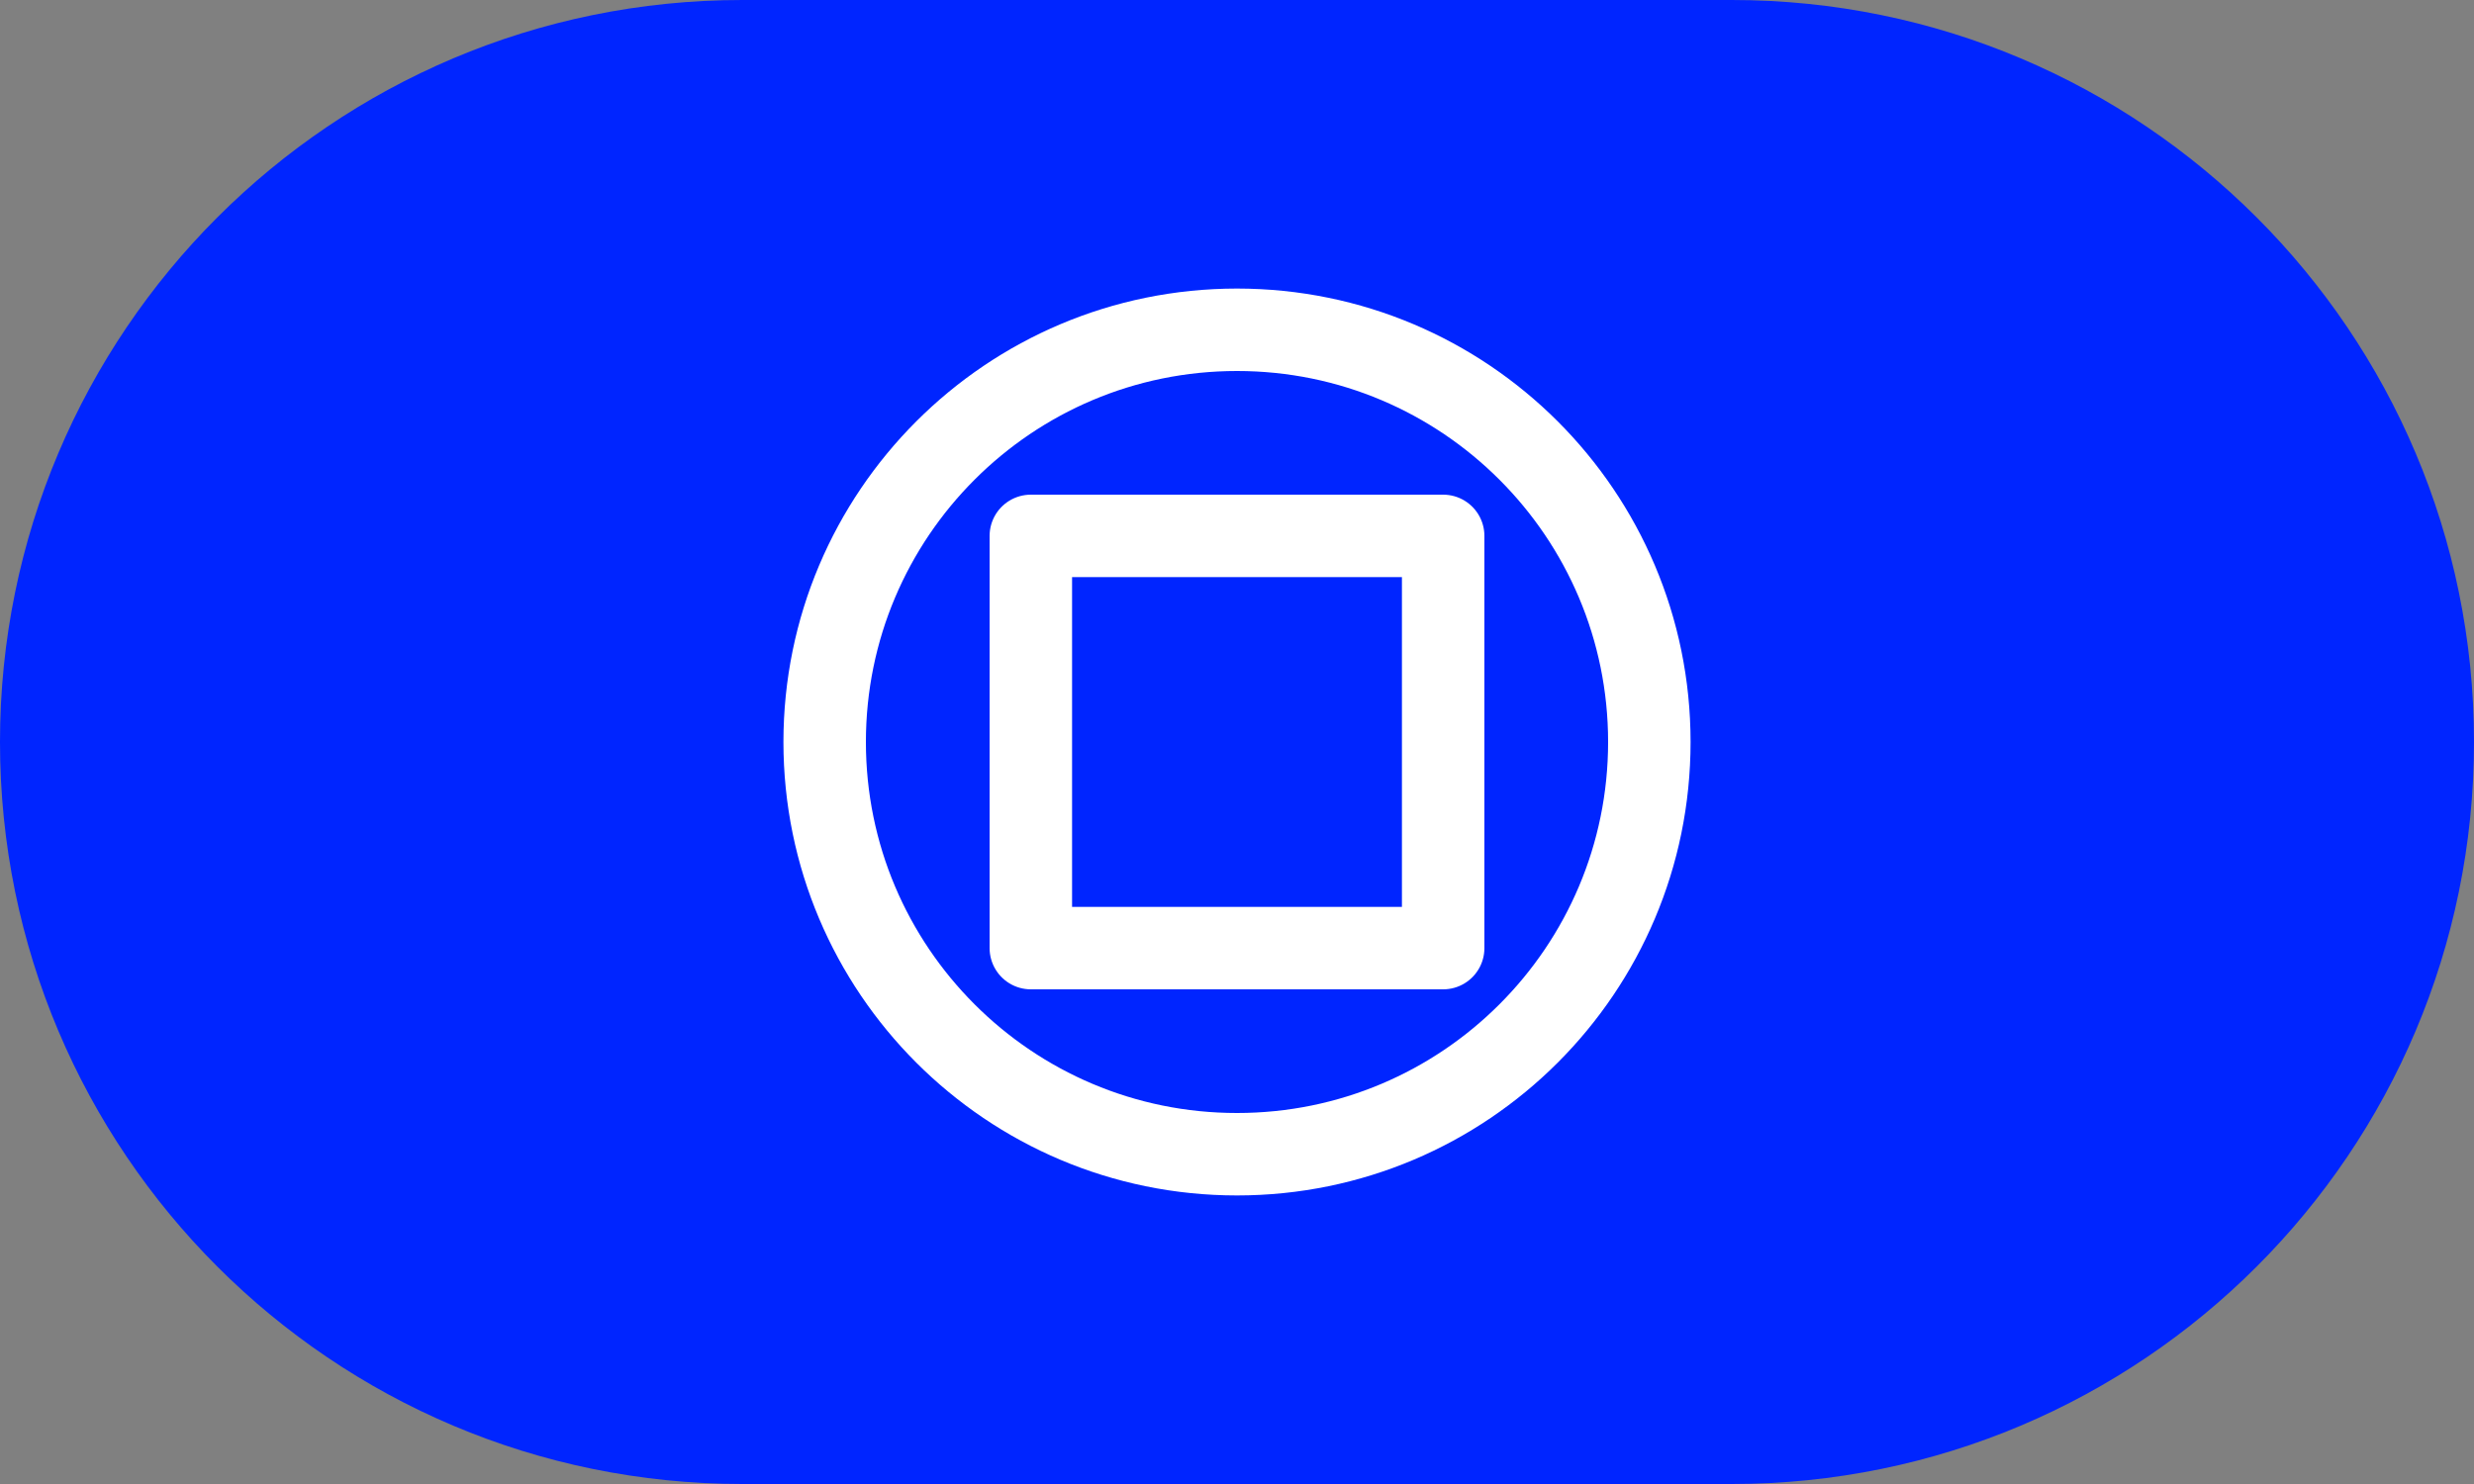 <svg width="60" height="36" viewBox="0 0 60 36" fill="none" xmlns="http://www.w3.org/2000/svg">
<rect x="0" y="0" width="60" height="36" fill="#808080" stroke="none"/>
<path d="M0 18C0 8.059 8.059 0 18 0H42C51.941 0 60 8.059 60 18C60 27.941 51.941 36 42 36H18C8.059 36 0 27.941 0 18Z" fill="#0025FF"/>
<path d="M30 28C35.523 28 40 23.523 40 18C40 12.477 35.523 8 30 8C24.477 8 20 12.477 20 18C20 23.523 24.477 28 30 28Z" stroke="white" stroke-width="2" stroke-miterlimit="10" stroke-linecap="round" stroke-linejoin="round"/>
<path d="M35 13H25V23H35V13Z" stroke="white" stroke-width="2" stroke-miterlimit="10" stroke-linecap="round" stroke-linejoin="round"/>
</svg>
